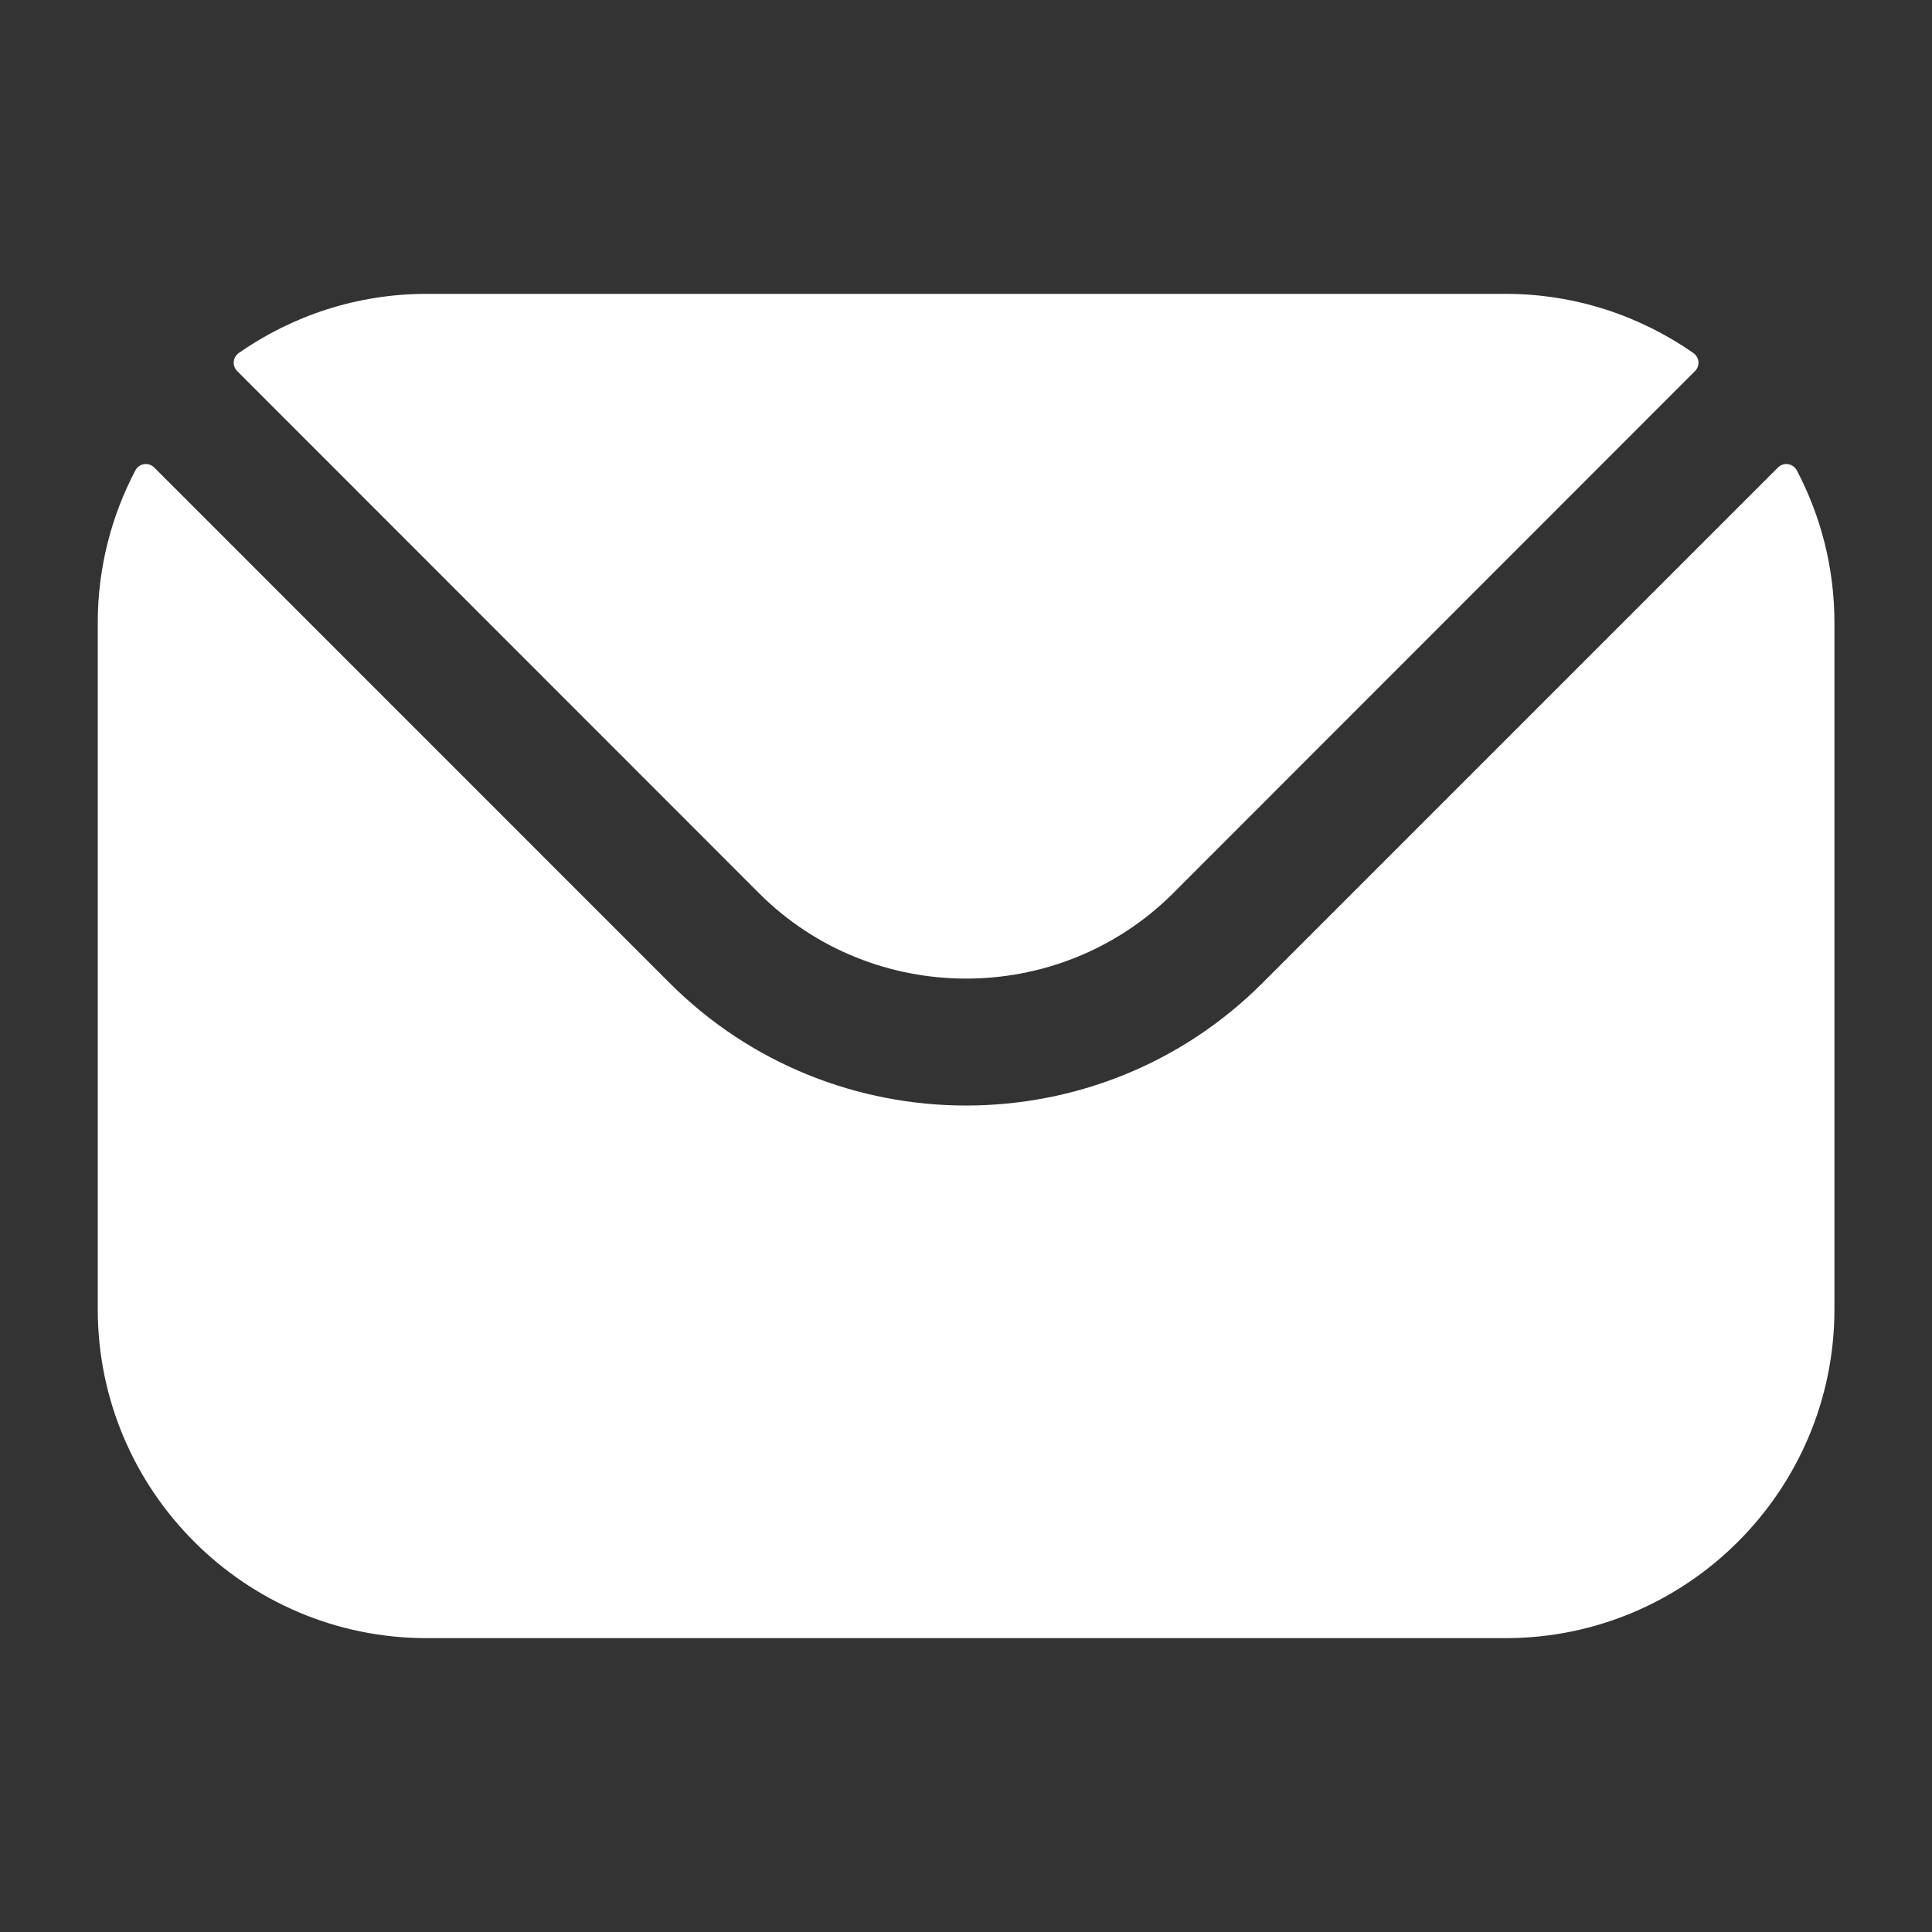 <svg width="20" height="20" viewBox="0 0 20 20" fill="none" xmlns="http://www.w3.org/2000/svg">
<rect x="0" y="0" width="20" height="20" fill="#333333" stroke="none"/>
<g id="mail (2) 1">
<path id="Vector" fill-rule="evenodd" clip-rule="evenodd" d="M2.456 3.842L7.859 9.248C9.037 10.424 10.963 10.425 12.143 9.248L17.546 3.842C17.601 3.788 17.593 3.698 17.529 3.654C16.978 3.27 16.308 3.042 15.585 3.042H4.416C3.694 3.042 3.023 3.27 2.472 3.654C2.409 3.698 2.401 3.788 2.456 3.842ZM1.012 6.446C1.012 5.878 1.153 5.342 1.401 4.87C1.439 4.796 1.538 4.781 1.597 4.84L6.931 10.175C8.621 11.867 11.38 11.868 13.07 10.175L18.405 4.84C18.464 4.781 18.562 4.796 18.601 4.87C18.849 5.342 18.99 5.878 18.99 6.446V13.553C18.99 15.432 17.462 16.958 15.585 16.958H4.416C2.54 16.958 1.012 15.432 1.012 13.553V6.446Z" fill="white"/>
</g>
</svg>
